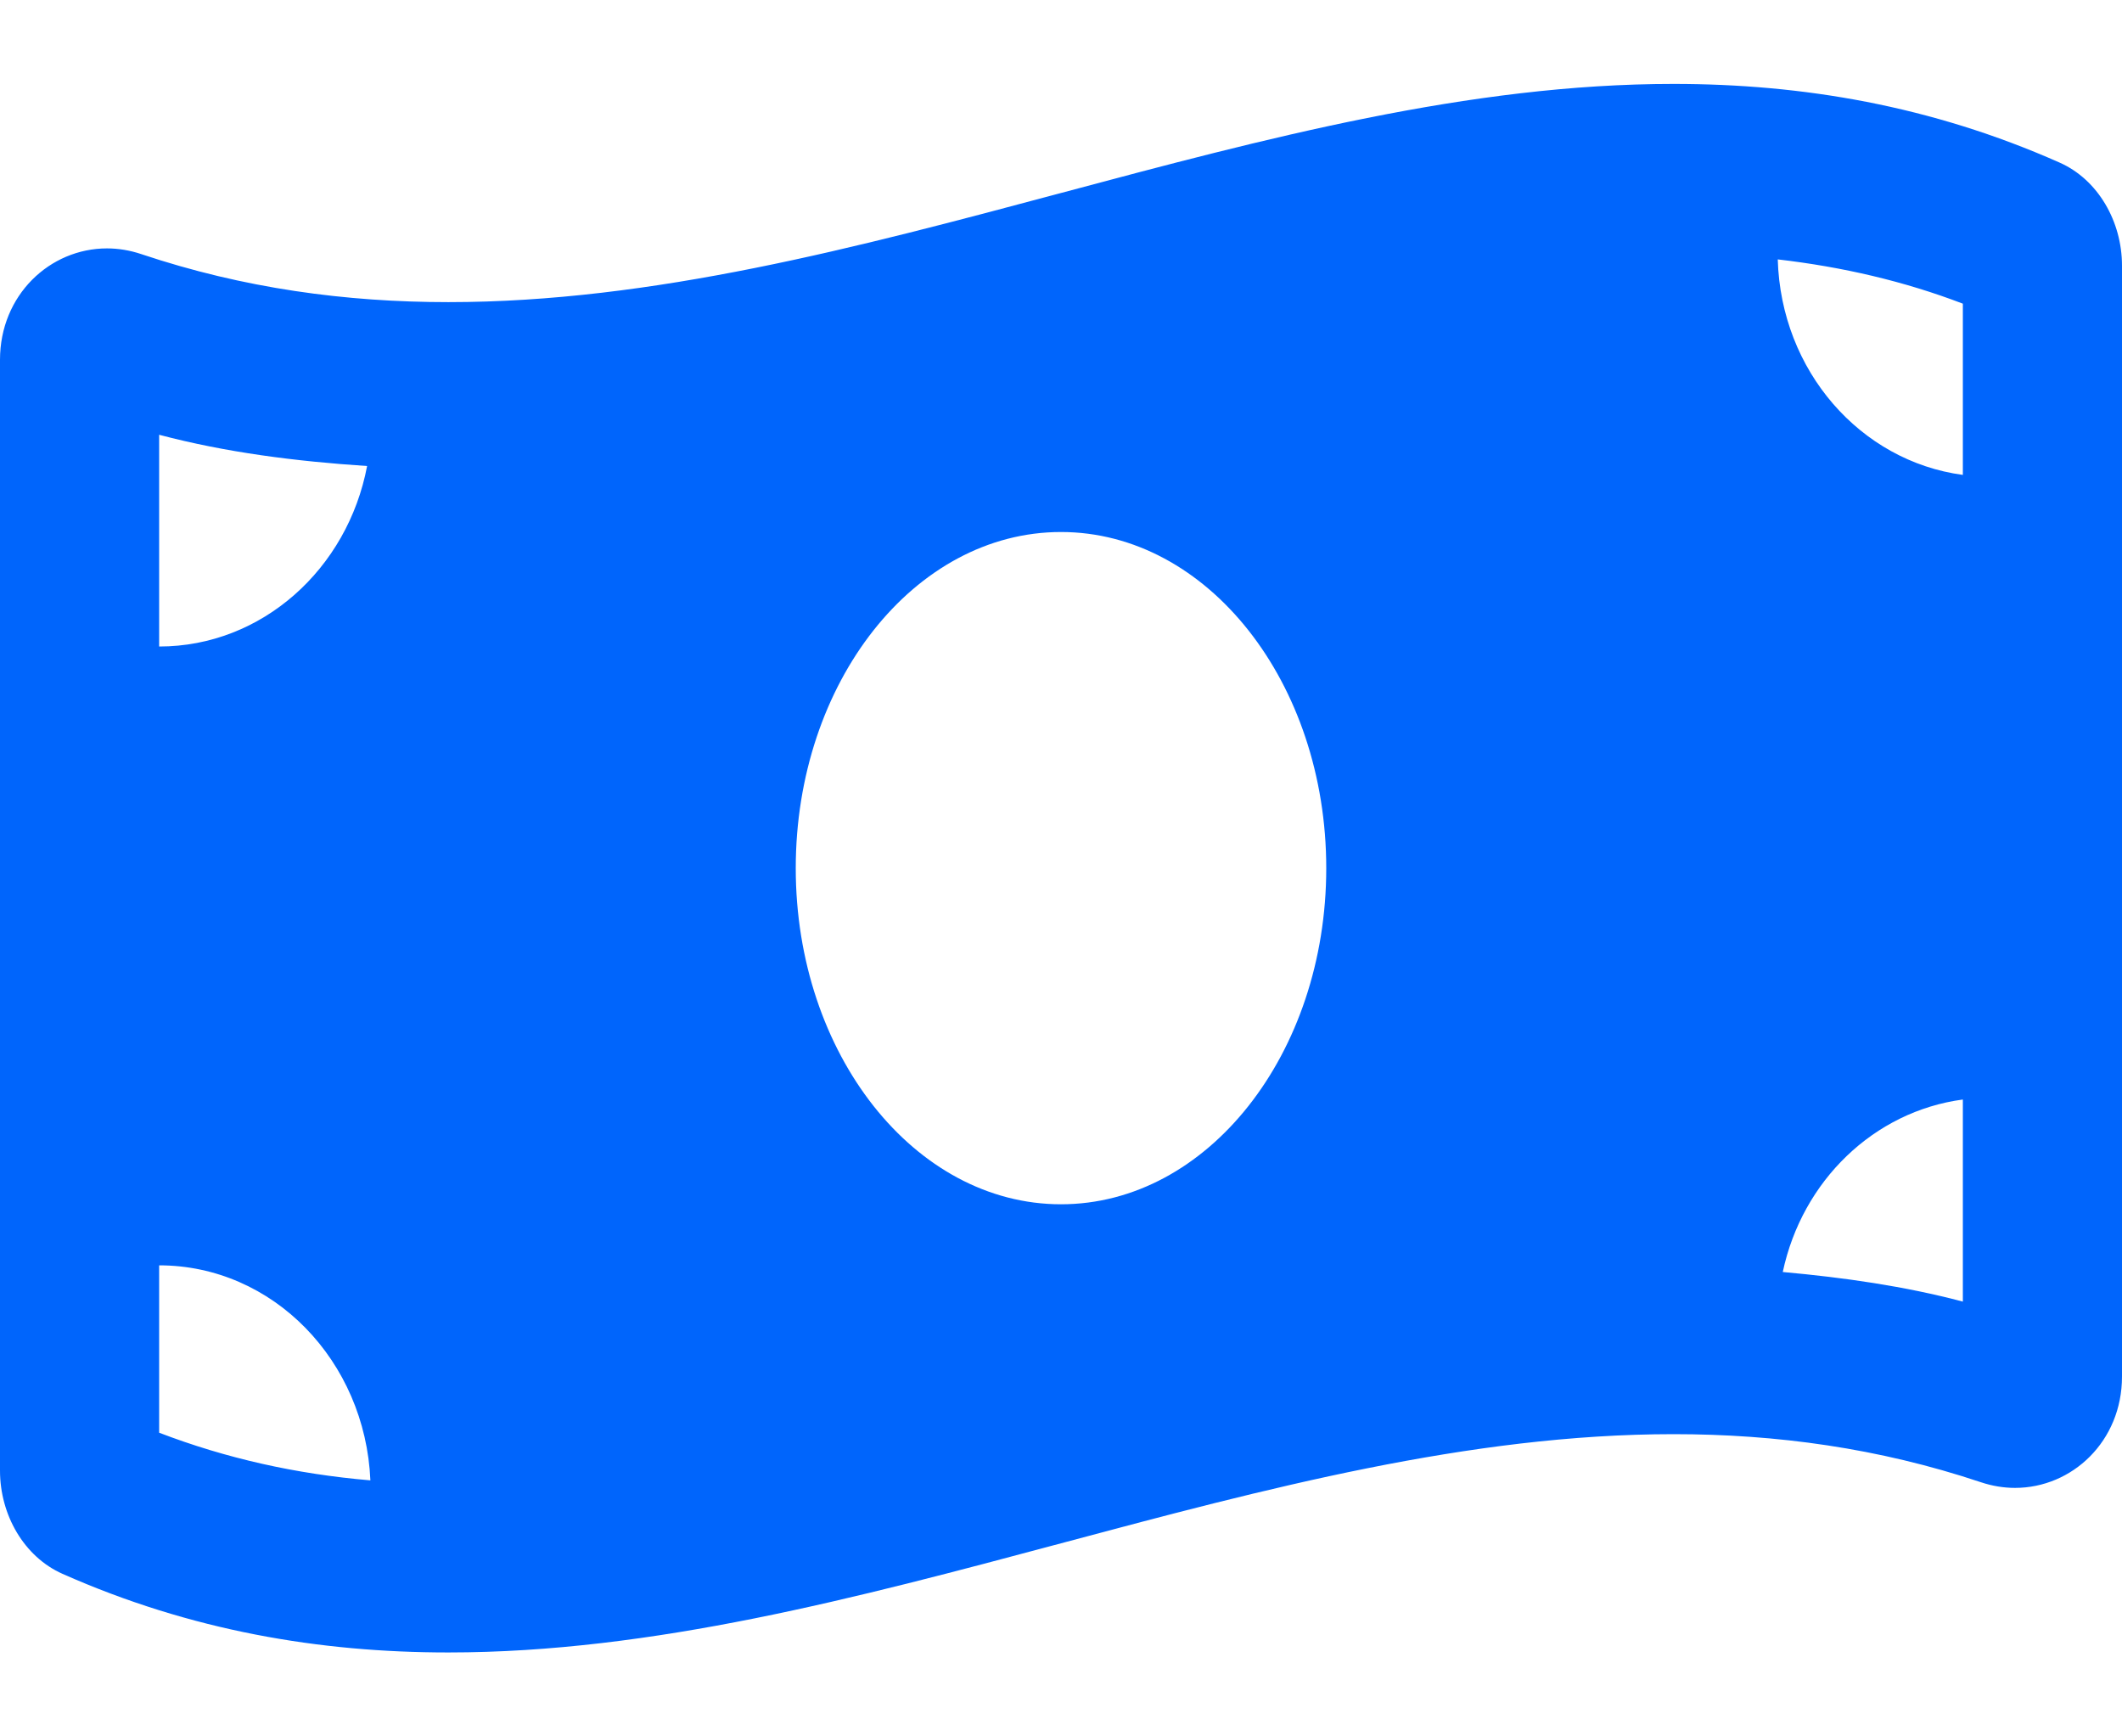 <svg width="22" height="18" viewBox="0 0 22 18" fill="none" xmlns="http://www.w3.org/2000/svg">
<path d="M21.352 1.685C20.019 1.094 18.684 0.87 17.351 0.87C13.117 0.869 8.883 3.132 4.649 3.132C3.587 3.132 2.526 2.99 1.464 2.634C1.345 2.594 1.225 2.575 1.109 2.575C0.517 2.575 0 3.059 0 3.73V15.245C0 15.704 0.249 16.138 0.648 16.315C1.981 16.906 3.315 17.13 4.649 17.13C8.883 17.13 13.117 14.867 17.351 14.867C18.413 14.867 19.474 15.01 20.536 15.365C20.655 15.405 20.775 15.424 20.891 15.424C21.483 15.424 22 14.941 22 14.27V2.754C22 2.296 21.751 1.861 21.352 1.685V1.685ZM1.65 4.507C2.342 4.69 3.063 4.782 3.806 4.831C3.604 5.898 2.716 6.702 1.65 6.702V4.507ZM1.65 14.852V13.117C2.831 13.117 3.787 14.107 3.84 15.346C3.066 15.28 2.342 15.117 1.65 14.852V14.852ZM11 12.484C9.481 12.484 8.25 10.924 8.25 9C8.25 7.075 9.481 5.515 11 5.515C12.518 5.515 13.75 7.075 13.75 9C13.75 10.925 12.518 12.484 11 12.484ZM20.35 13.493C19.747 13.333 19.122 13.244 18.483 13.186C18.684 12.24 19.428 11.521 20.35 11.398V13.493ZM20.35 4.923C19.288 4.781 18.464 3.845 18.431 2.689C19.103 2.767 19.741 2.915 20.35 3.148V4.923Z" fill="#0065FC"/>
</svg>
